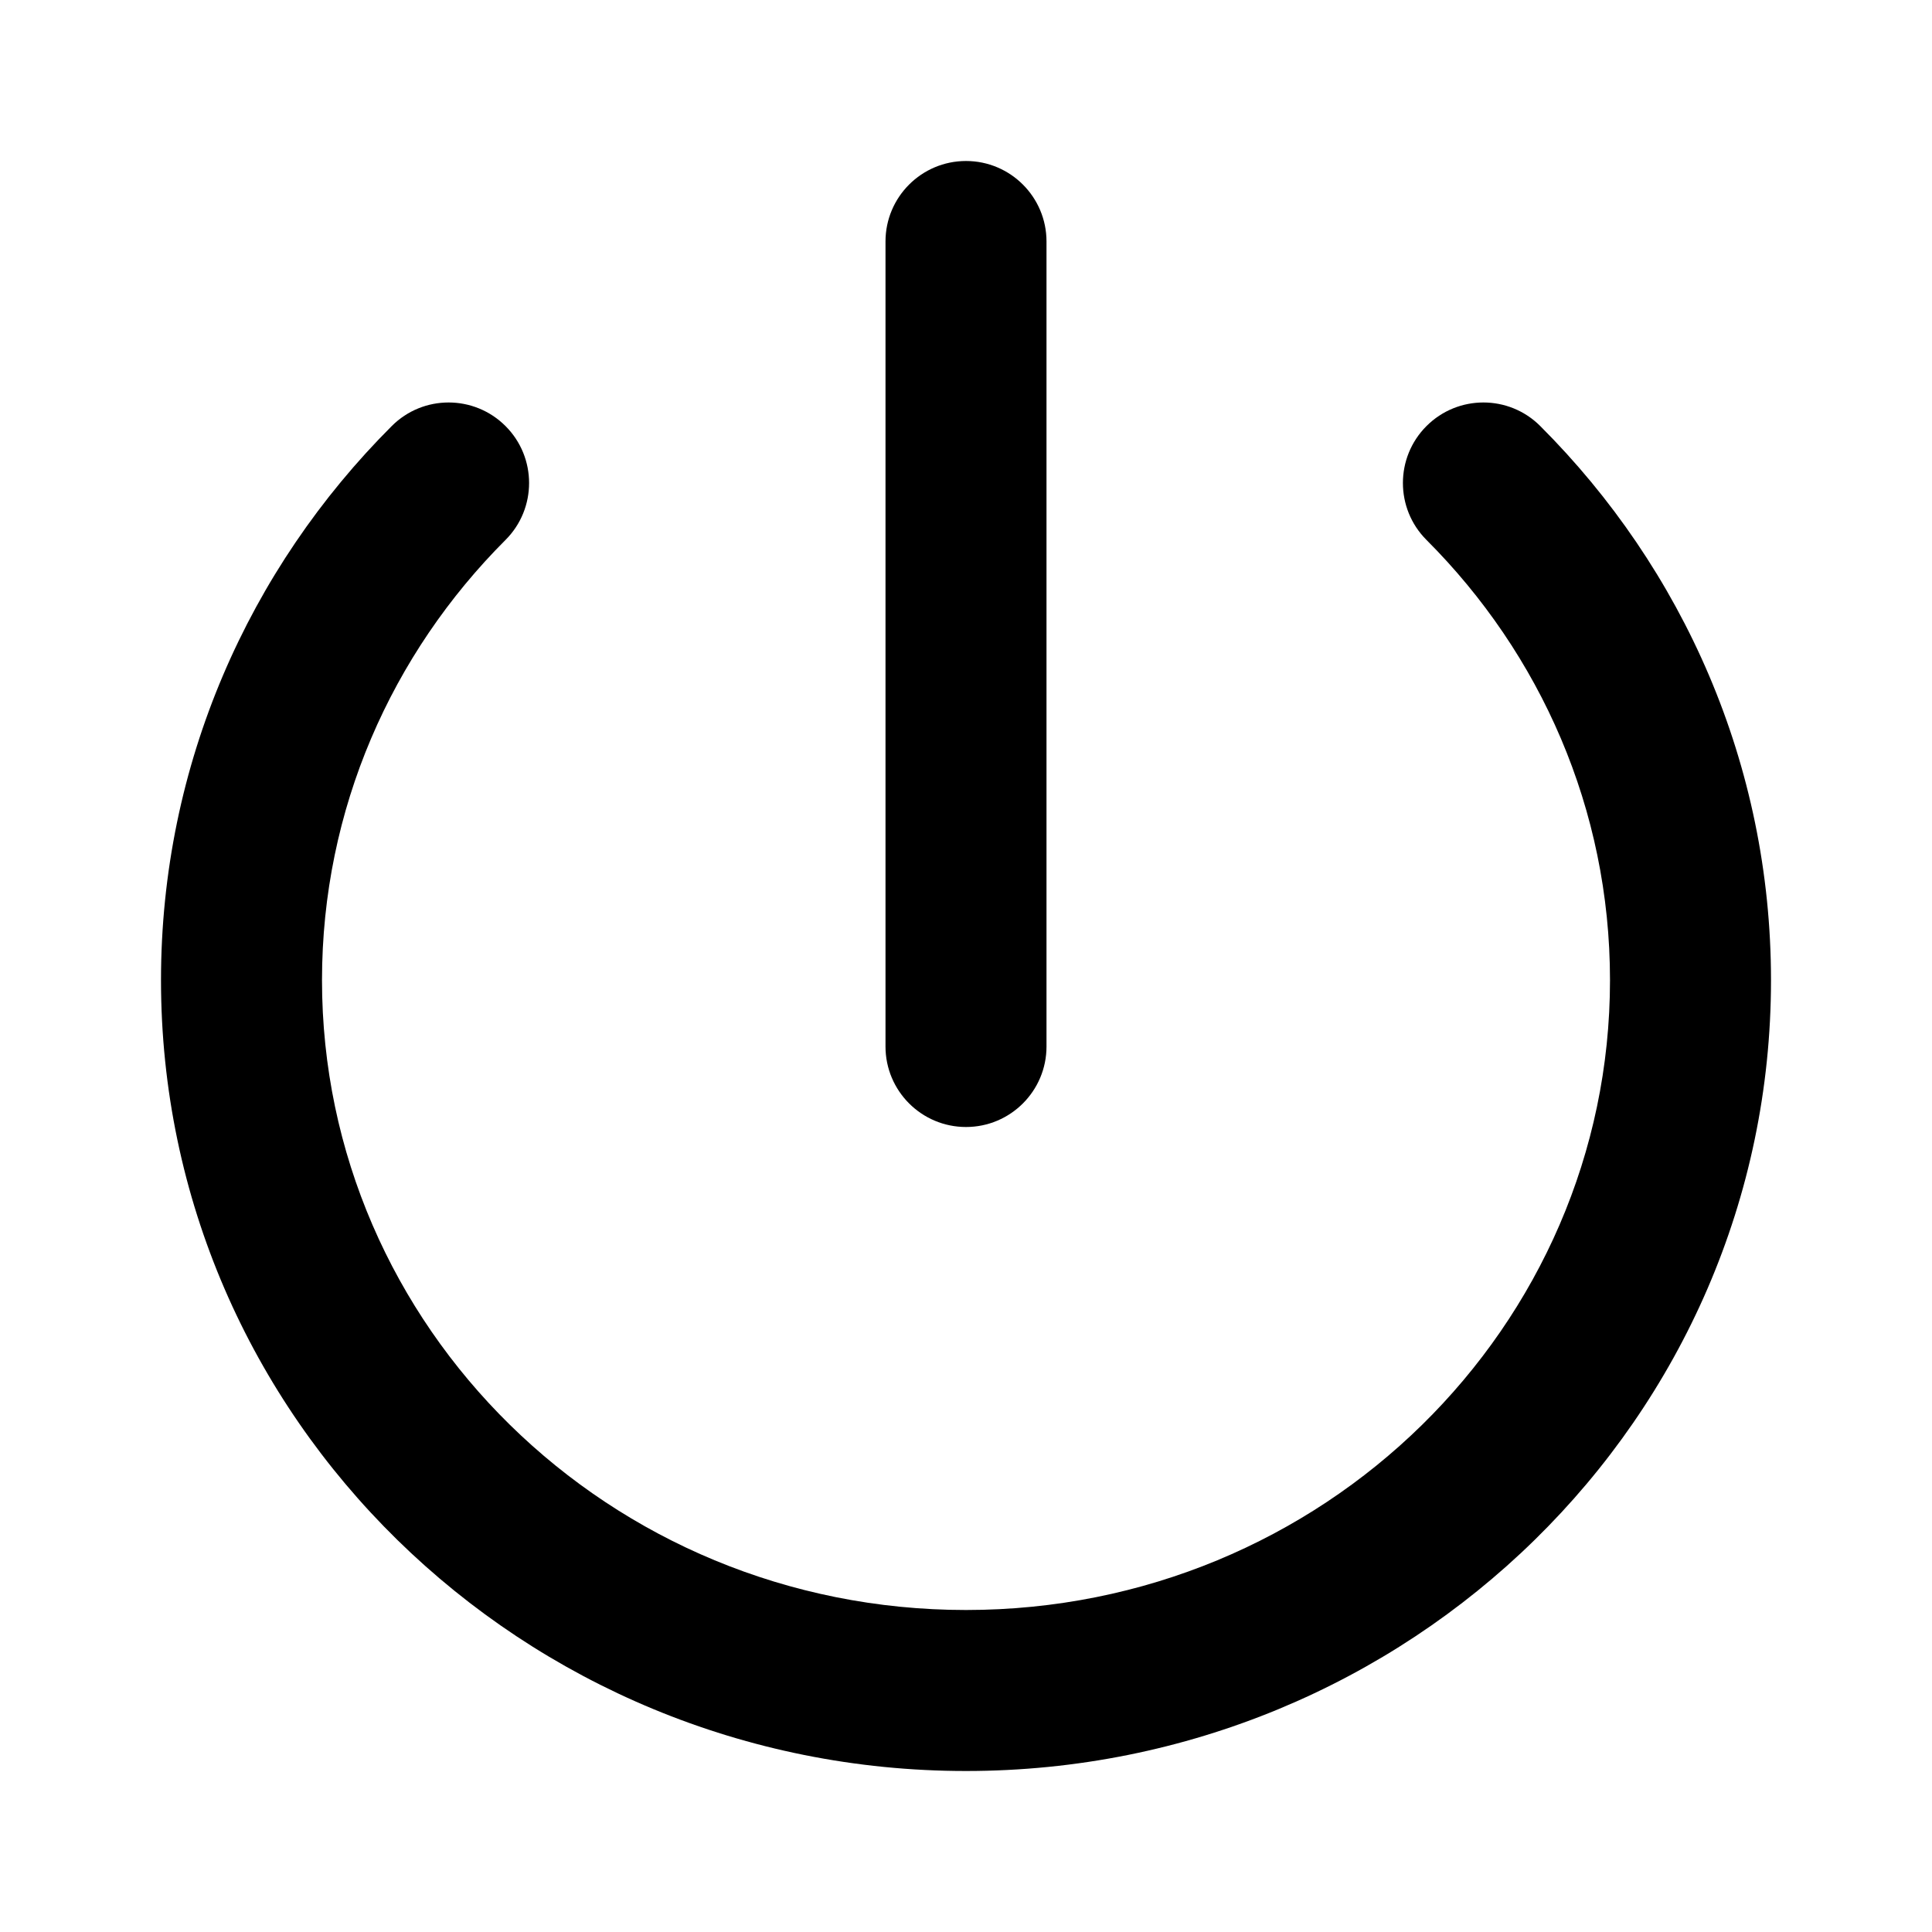 <?xml version="1.0" encoding="utf-8"?><!-- Uploaded to: SVG Repo, www.svgrepo.com, Generator: SVG Repo Mixer Tools -->
<svg width="800px" height="800px" viewBox="0 0 24 24" fill="none" xmlns="http://www.w3.org/2000/svg">
<path d="M13 3C13 2.448 12.552 2 12 2C11.448 2 11 2.448 11 3V13C11 13.552 11.448 14 12 14C12.552 14 13 13.552 13 13V3Z" fill="#000000"/>
<path d="M6.28 6.707C6.67 6.317 6.67 5.683 6.28 5.293C5.889 4.902 5.256 4.902 4.866 5.293C3.096 7.062 2 9.493 2 12.176C2 17.62 6.496 22 12 22C17.504 22 22 17.62 22 12.176C22 9.493 20.904 7.062 19.134 5.293C18.744 4.902 18.111 4.902 17.72 5.293C17.33 5.683 17.33 6.317 17.72 6.707C19.134 8.121 20 10.05 20 12.176C20 16.479 16.437 20 12 20C7.563 20 4 16.479 4 12.176C4 10.05 4.866 8.121 6.28 6.707Z" fill="#000000"/>
</svg>